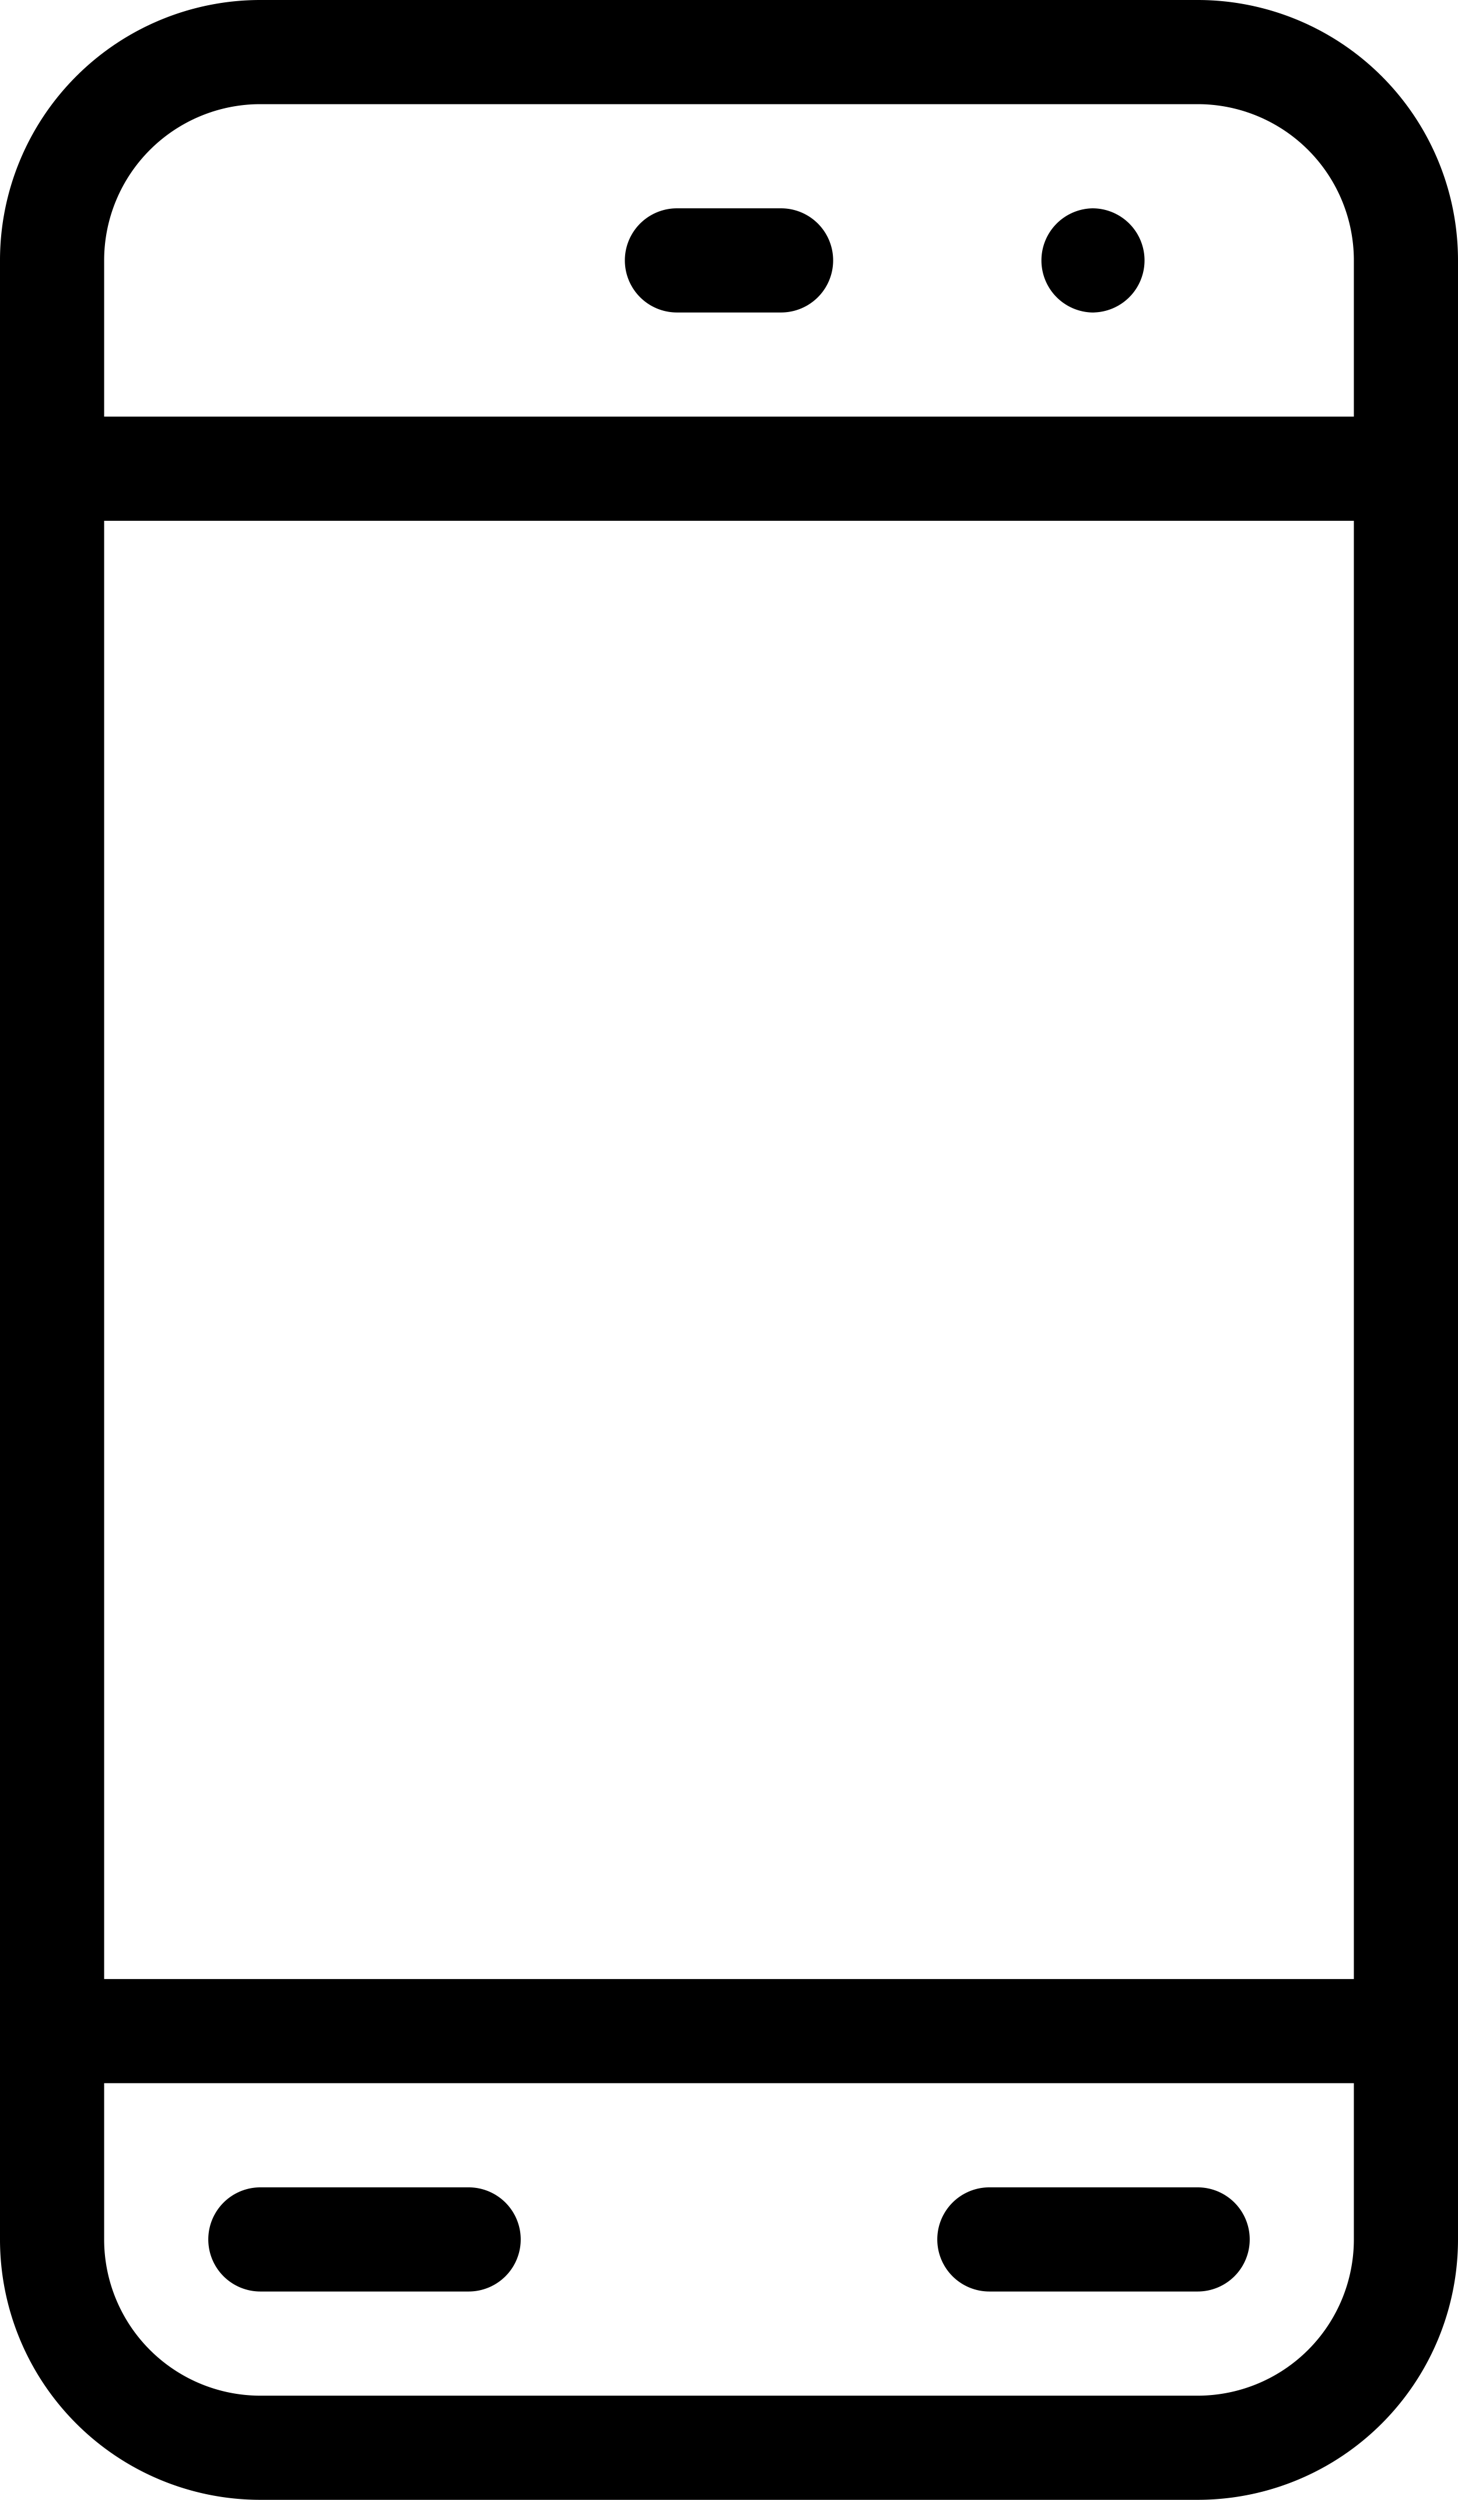 <svg xmlns="http://www.w3.org/2000/svg" xmlns:xlink="http://www.w3.org/1999/xlink" viewBox="0 0 14 24"><defs><style>.a{fill:none;}.b{clip-path:url(#a);}</style><clipPath id="a" transform="translate(-5)"><rect class="a" width="24" height="24"/></clipPath></defs><title>mobile</title><g class="b"><path d="M7.5,1A1.5,1.5,0,0,0,6,2.5v19A1.5,1.5,0,0,0,7.5,23h9A1.5,1.5,0,0,0,18,21.5V2.5A1.5,1.5,0,0,0,16.5,1Zm9,23h-9A2.5,2.5,0,0,1,5,21.5V2.5A2.5,2.5,0,0,1,7.5,0h9A2.5,2.5,0,0,1,19,2.5v19A2.5,2.5,0,0,1,16.5,24Z" transform="translate(-5)"/><path d="M18.5,5H5.5a.5.5,0,0,1,0-1h13a.5.5,0,0,1,0,1Z" transform="translate(-5)"/><path d="M18.5,20H5.5a.5.5,0,0,1,0-1h13a.5.5,0,0,1,0,1Z" transform="translate(-5)"/><path d="M12.5,3h-1a.5.5,0,0,1,0-1h1a.5.5,0,0,1,0,1Z" transform="translate(-5)"/><path d="M15.52,3A.5.5,0,0,1,15,2.5a.5.5,0,0,1,.49-.5h0a.5.5,0,0,1,0,1Z" transform="translate(-5)"/><path d="M9.5,22h-2a.5.5,0,0,1,0-1h2a.5.5,0,0,1,0,1Z" transform="translate(-5)"/><path d="M16.5,22h-2a.5.5,0,0,1,0-1h2a.5.5,0,0,1,0,1Z" transform="translate(-5)"/></g></svg>